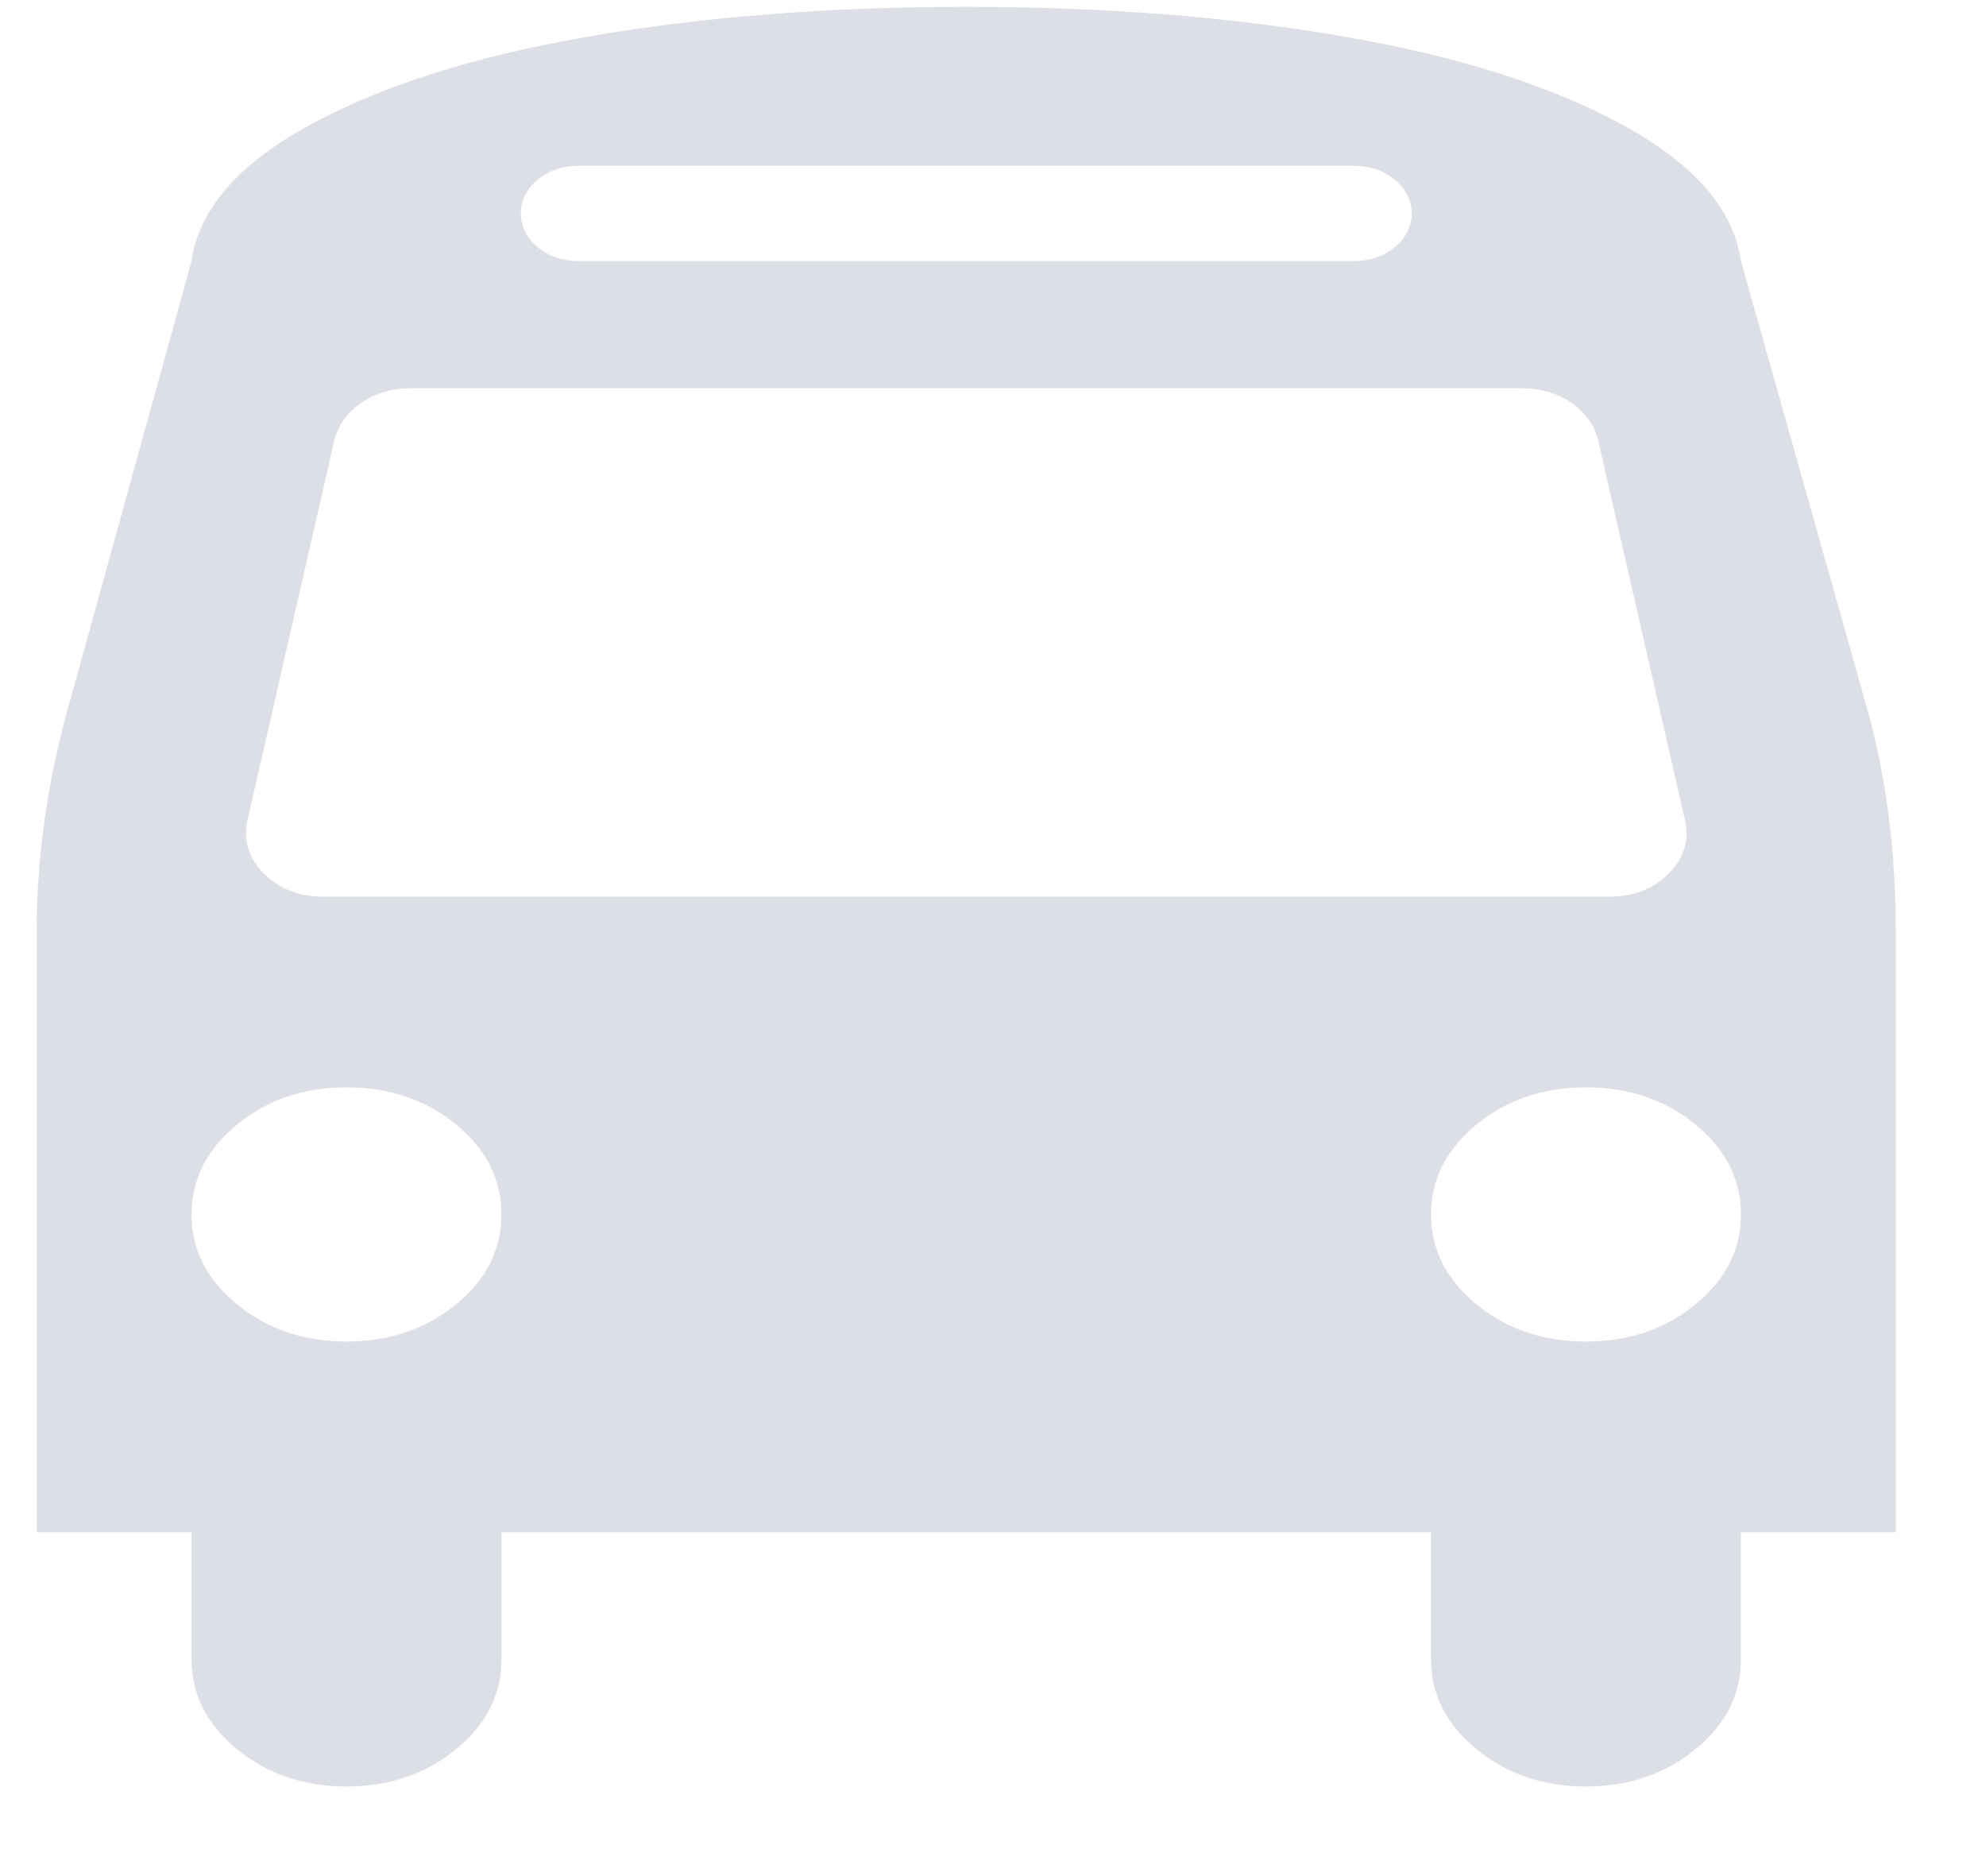 <svg width="18" height="17" viewBox="0 0 18 17" fill="none" xmlns="http://www.w3.org/2000/svg">
<path opacity="0.15" d="M4.545 11.005C4.545 10.687 4.408 10.415 4.134 10.19C3.859 9.965 3.528 9.853 3.141 9.853C2.753 9.853 2.422 9.965 2.148 10.19C1.874 10.415 1.736 10.687 1.736 11.005C1.736 11.322 1.874 11.594 2.148 11.819C2.422 12.044 2.753 12.156 3.141 12.156C3.528 12.156 3.859 12.044 4.134 11.819C4.408 11.594 4.545 11.322 4.545 11.005ZM15.779 11.005C15.779 10.687 15.642 10.415 15.367 10.19C15.093 9.965 14.762 9.853 14.375 9.853C13.987 9.853 13.656 9.965 13.382 10.19C13.108 10.415 12.97 10.687 12.97 11.005C12.97 11.322 13.108 11.594 13.382 11.819C13.656 12.044 13.987 12.156 14.375 12.156C14.762 12.156 15.093 12.044 15.367 11.819C15.642 11.594 15.779 11.322 15.779 11.005ZM15.274 7.441L14.484 3.986C14.448 3.848 14.366 3.735 14.238 3.648C14.11 3.561 13.961 3.518 13.793 3.518H3.722C3.554 3.518 3.406 3.561 3.278 3.648C3.15 3.735 3.068 3.848 3.031 3.986L2.241 7.441C2.205 7.621 2.256 7.78 2.395 7.918C2.534 8.056 2.713 8.125 2.932 8.125H14.583C14.803 8.125 14.982 8.056 15.121 7.918C15.26 7.78 15.311 7.621 15.274 7.441ZM12.795 1.934C12.795 1.814 12.744 1.712 12.641 1.628C12.539 1.544 12.415 1.502 12.268 1.502H5.247C5.101 1.502 4.976 1.544 4.874 1.628C4.772 1.712 4.721 1.814 4.721 1.934C4.721 2.054 4.772 2.156 4.874 2.24C4.976 2.324 5.101 2.366 5.247 2.366H12.268C12.415 2.366 12.539 2.324 12.641 2.24C12.744 2.156 12.795 2.054 12.795 1.934ZM17.183 8.458V13.884H15.779V15.036C15.779 15.354 15.642 15.625 15.367 15.85C15.093 16.075 14.762 16.188 14.375 16.188C13.987 16.188 13.656 16.075 13.382 15.85C13.108 15.625 12.97 15.354 12.97 15.036V13.884H4.545V15.036C4.545 15.354 4.408 15.625 4.134 15.85C3.859 16.075 3.528 16.188 3.141 16.188C2.753 16.188 2.422 16.075 2.148 15.85C1.874 15.625 1.736 15.354 1.736 15.036V13.884H0.332V8.458C0.332 7.786 0.424 7.117 0.607 6.451L1.736 2.366C1.802 1.898 2.159 1.487 2.806 1.133C3.453 0.779 4.294 0.512 5.329 0.332C6.364 0.152 7.507 0.062 8.758 0.062C10.008 0.062 11.151 0.152 12.186 0.332C13.221 0.512 14.062 0.779 14.709 1.133C15.357 1.487 15.713 1.898 15.779 2.366L16.931 6.451C17.099 7.063 17.183 7.732 17.183 8.458Z" fill="#1D2E5B"/>
</svg>
